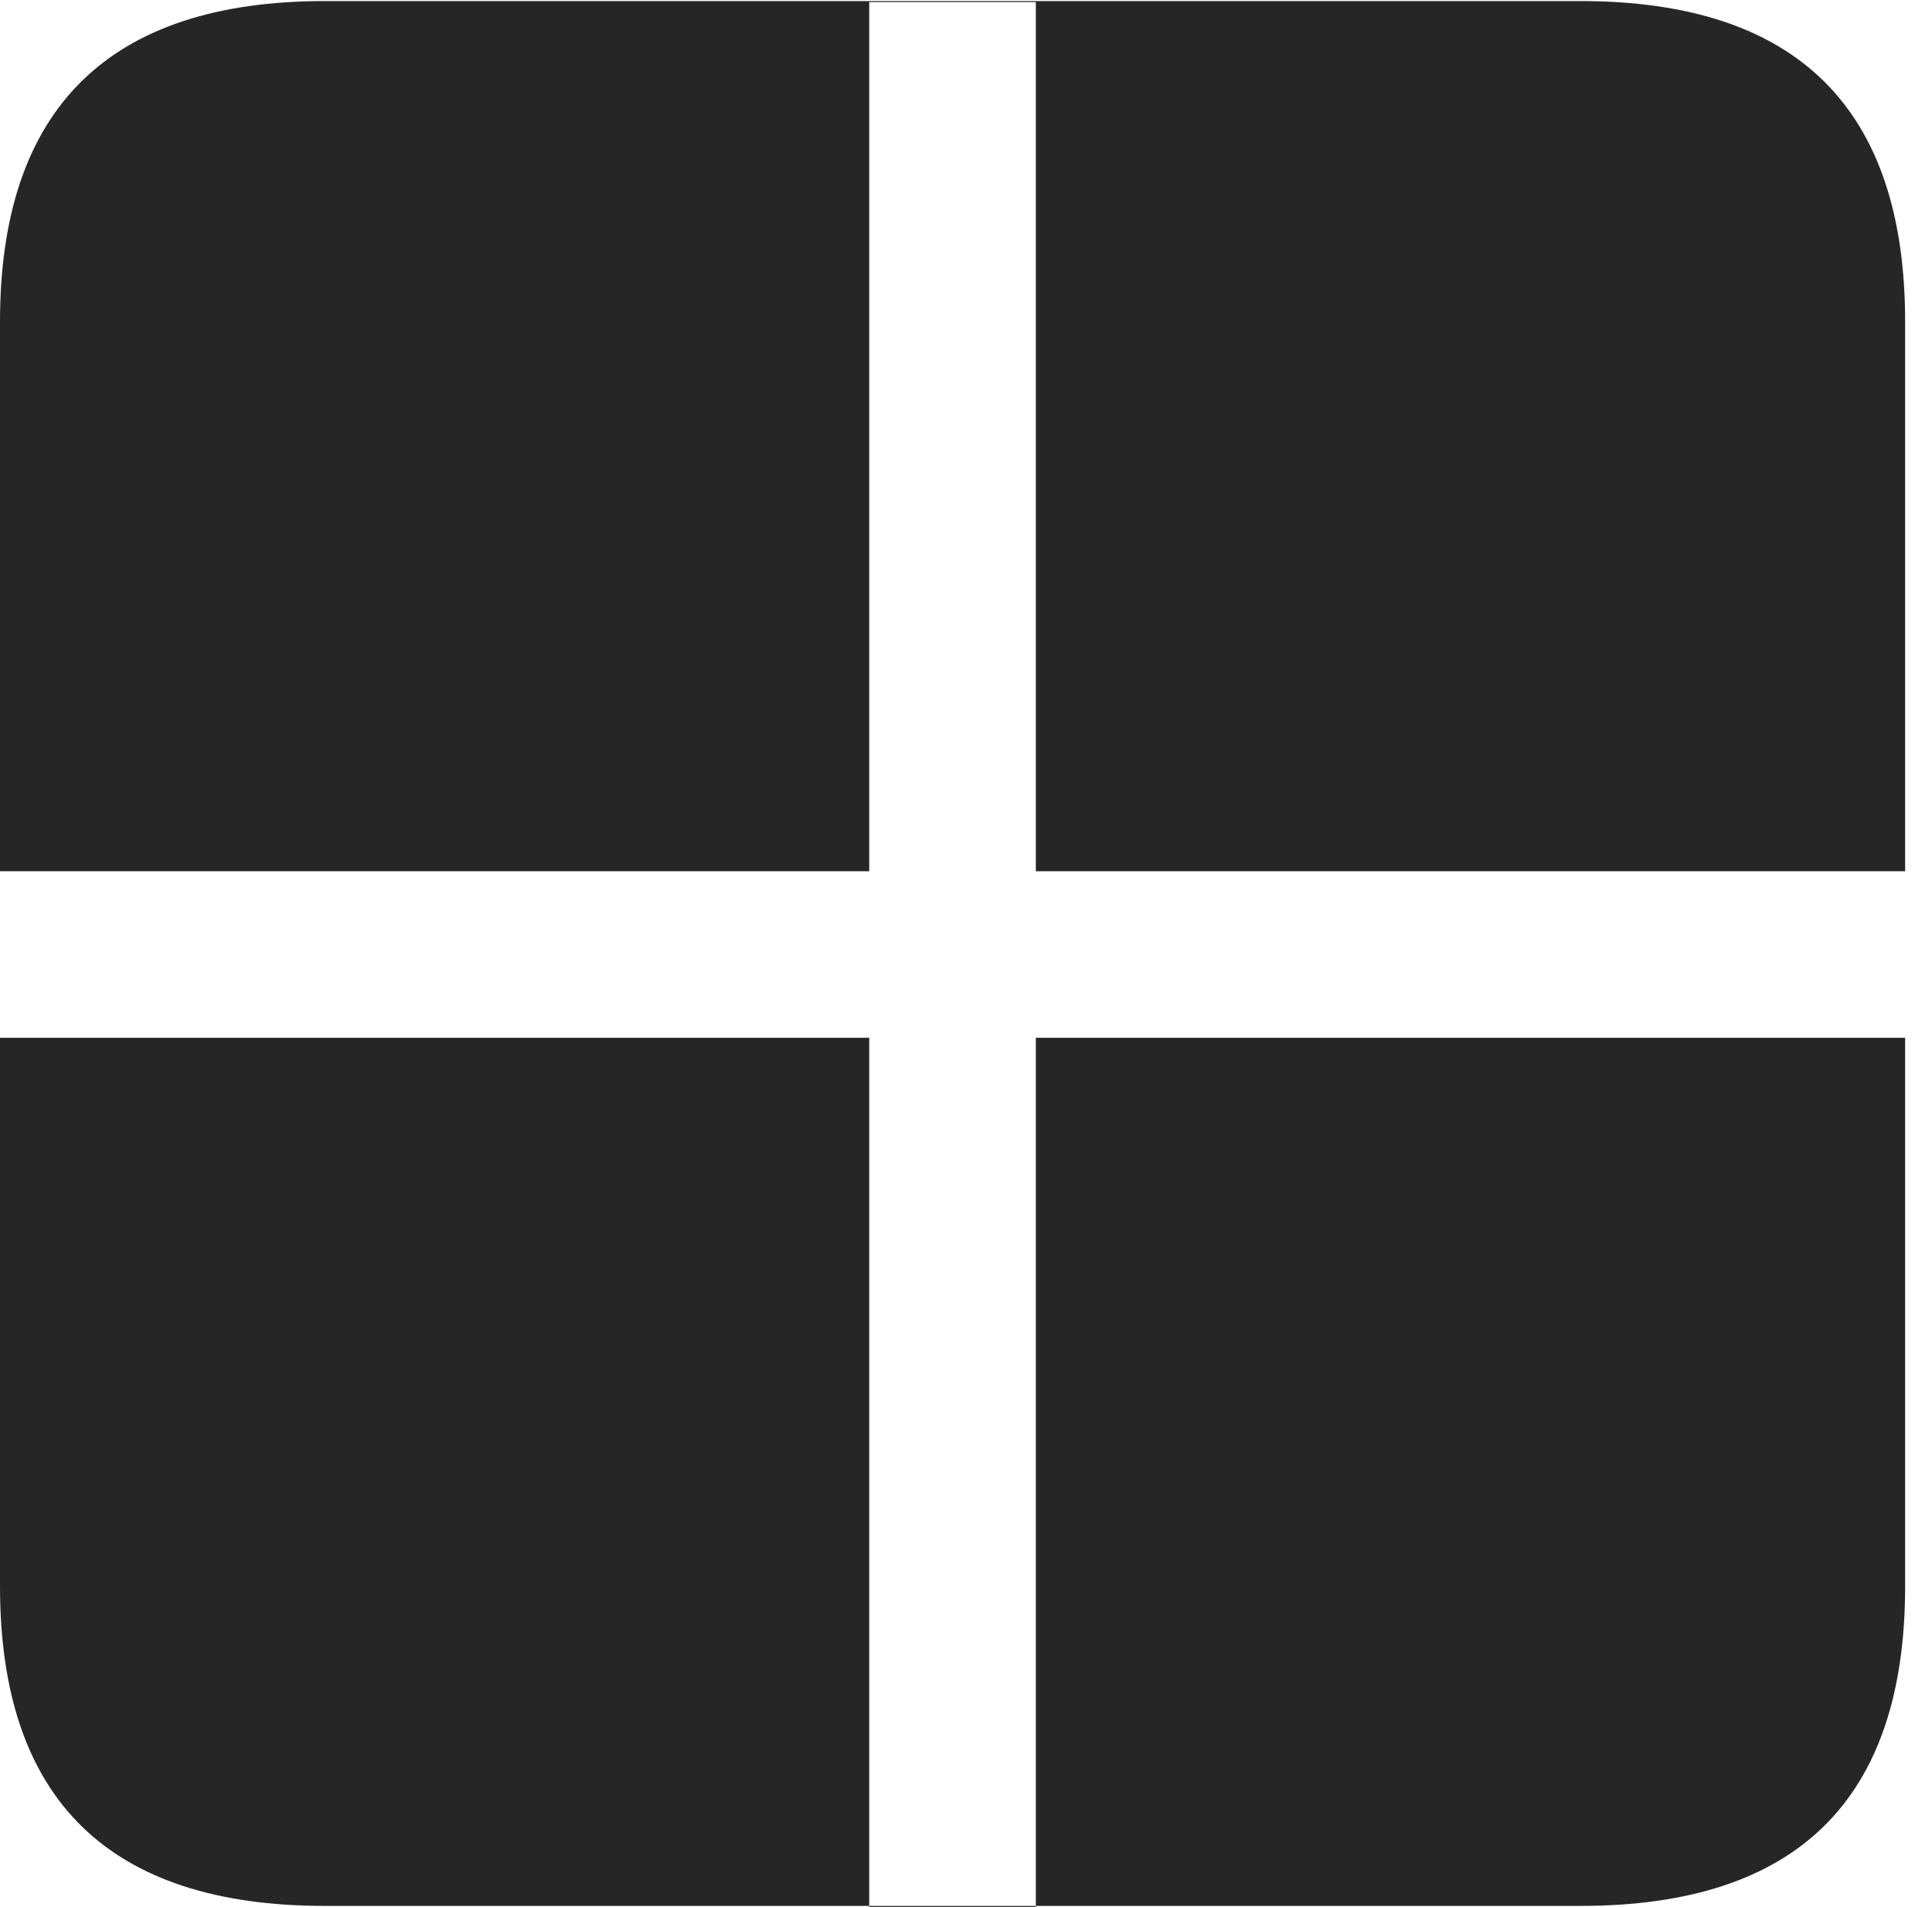 <?xml version="1.0" encoding="UTF-8"?>
<!--Generator: Apple Native CoreSVG 326-->
<!DOCTYPE svg
PUBLIC "-//W3C//DTD SVG 1.1//EN"
       "http://www.w3.org/Graphics/SVG/1.1/DTD/svg11.dtd">
<svg version="1.1" xmlns="http://www.w3.org/2000/svg" xmlns:xlink="http://www.w3.org/1999/xlink" viewBox="0 0 25.525 25.197">
 <g>
  <rect height="25.197" opacity="0" width="25.525" x="0" y="0"/>
  <path d="M0 13.713L0 11.512L11.484 11.512L11.484 0.027L13.685 0.027L13.685 11.512L25.17 11.512L25.17 13.713L13.685 13.713L13.685 25.197L11.484 25.197L11.484 13.713ZM4.293 25.184L20.877 25.184C23.748 25.184 25.17 23.775 25.17 20.959L25.17 4.252C25.17 1.436 23.748 0.014 20.877 0.014L4.293 0.014C1.436 0.014 0 1.436 0 4.252L0 20.959C0 23.775 1.436 25.184 4.293 25.184Z" fill="black" fill-opacity="0.85"/>
 </g>
</svg>
